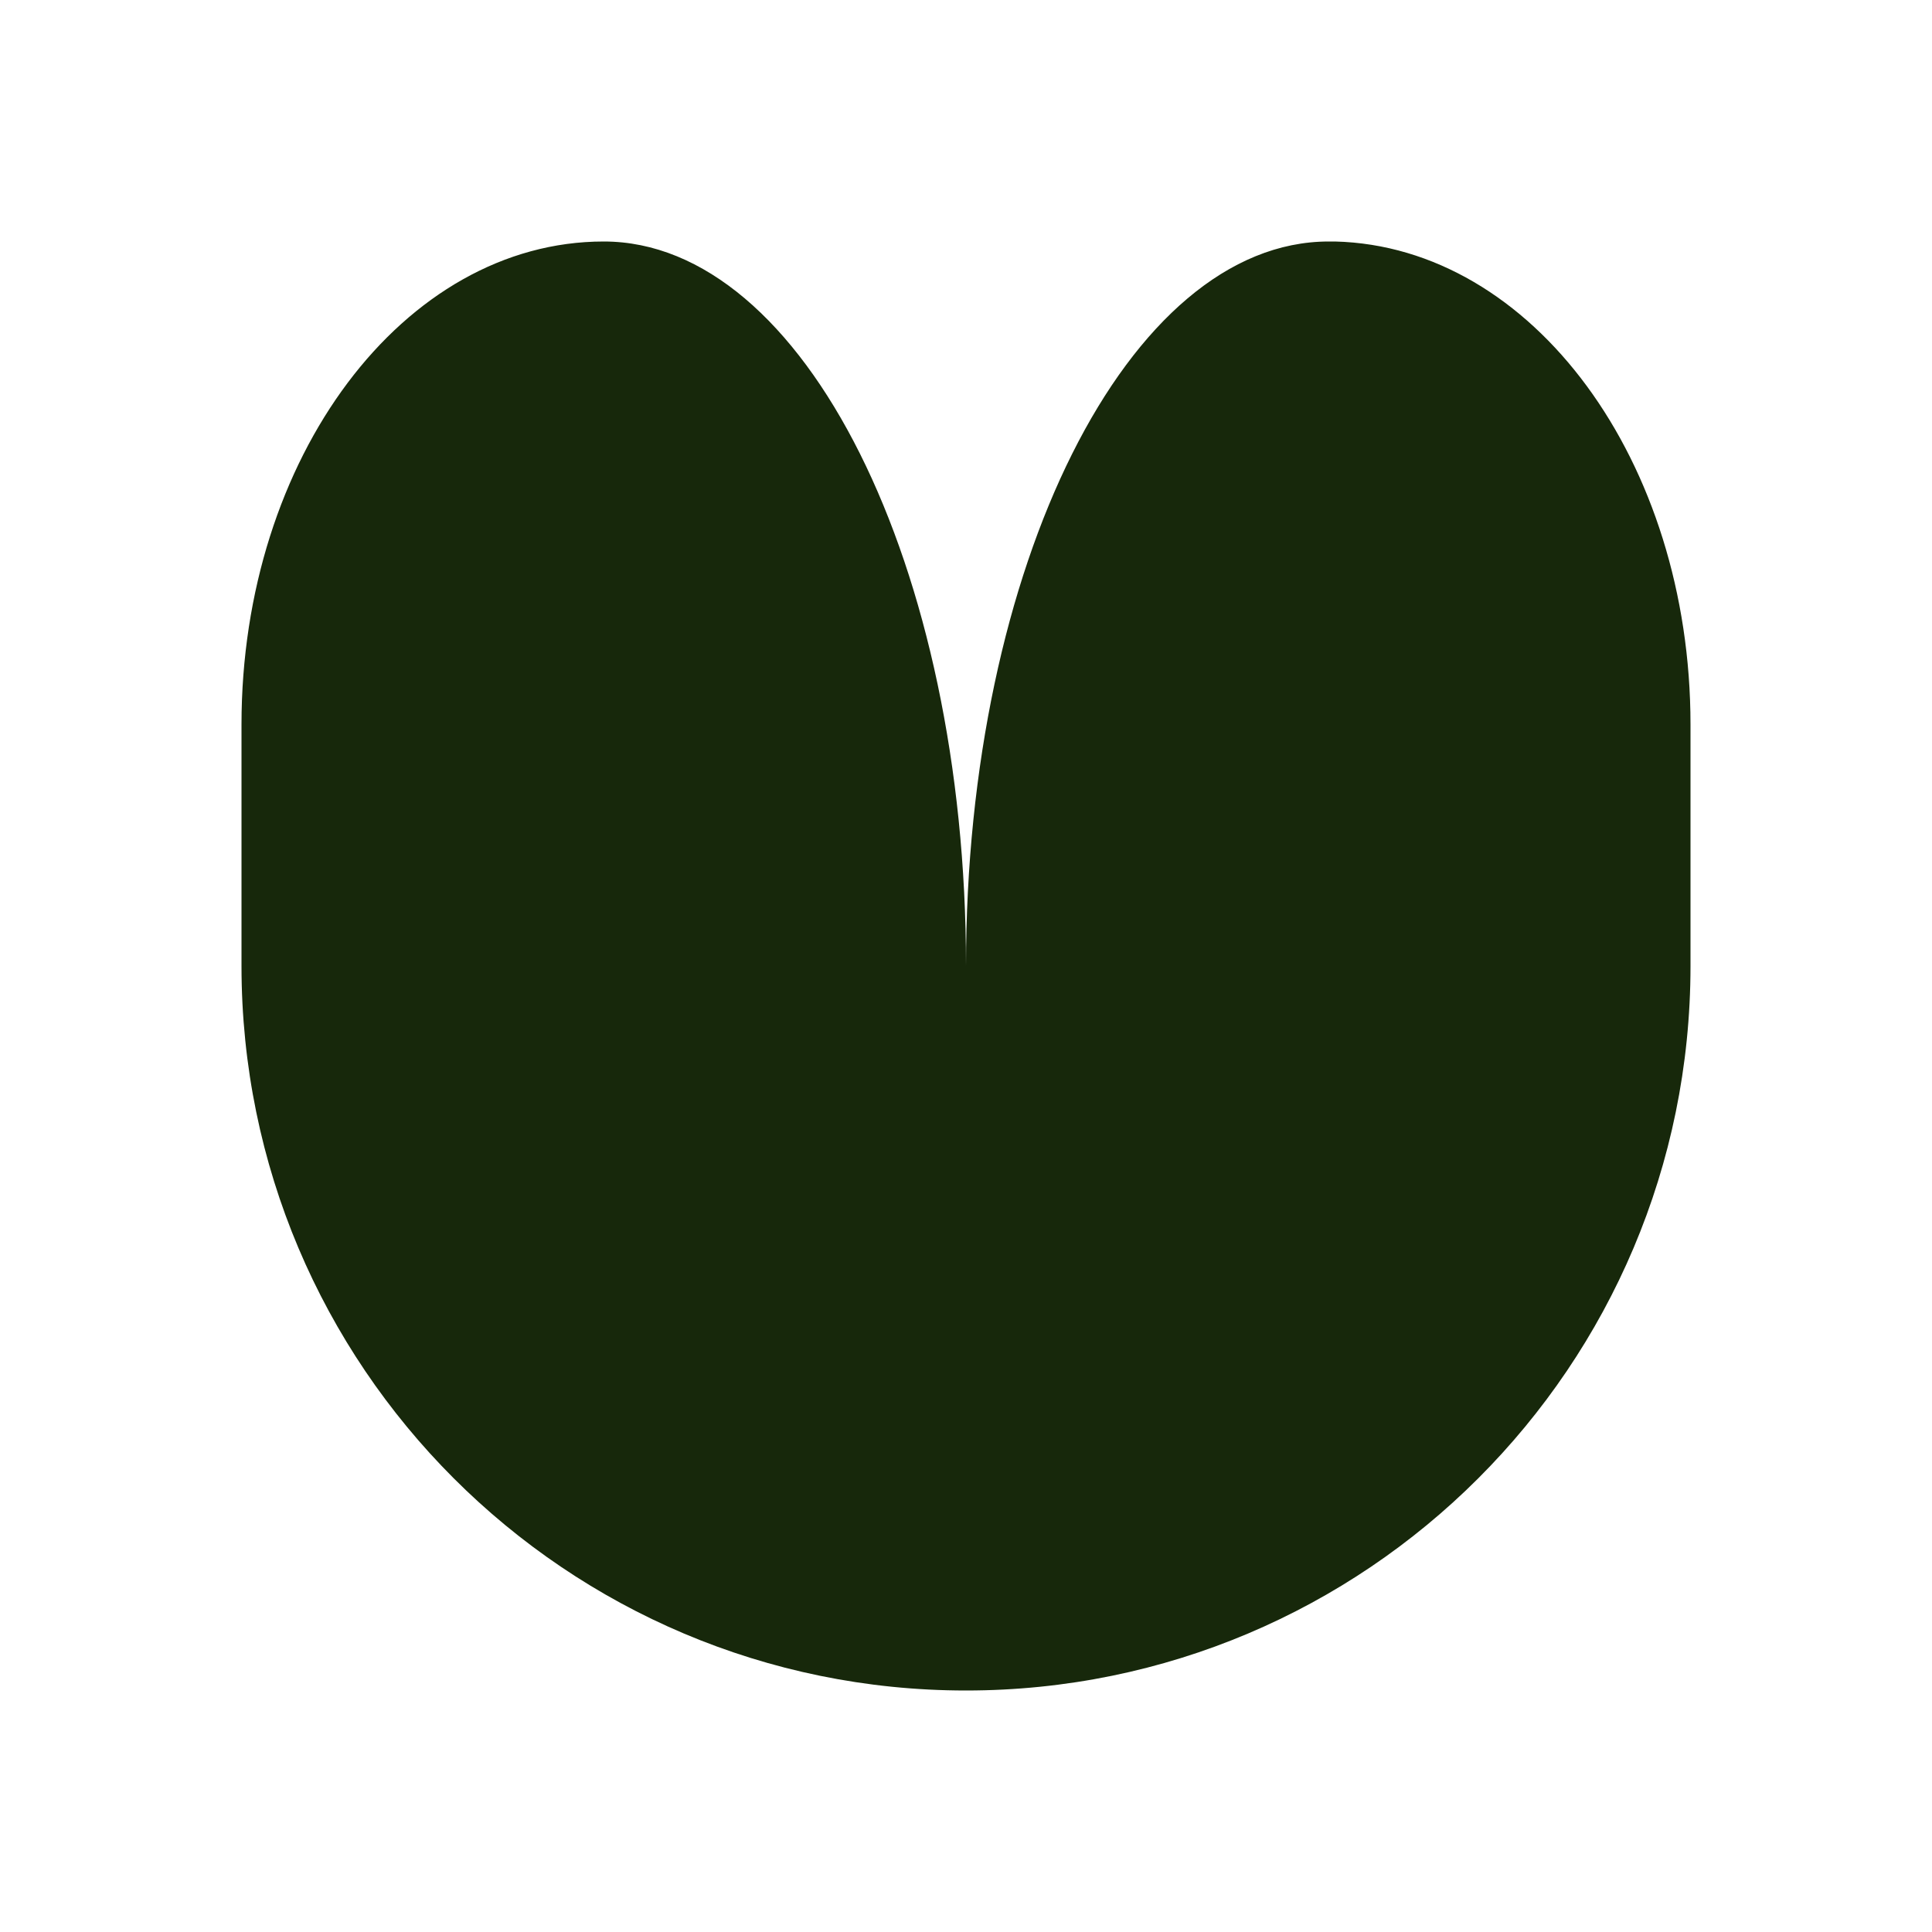 <svg xmlns="http://www.w3.org/2000/svg" width="32" height="32"><path d="M10 4c-3.313-0-6 3.578-6 8v4c0 6.625 5.371 12 12 12 6.625 0 12-5.371 12-12v-4c0-4.363-2.617-7.918-5.887-8h-.105C18.69 4 16 9.37 16 16c0-6.629-2.684-12-6-12Zm0 0" style="stroke:none;fill-rule:nonzero;fill:#17280b;fill-opacity:1"/></svg>